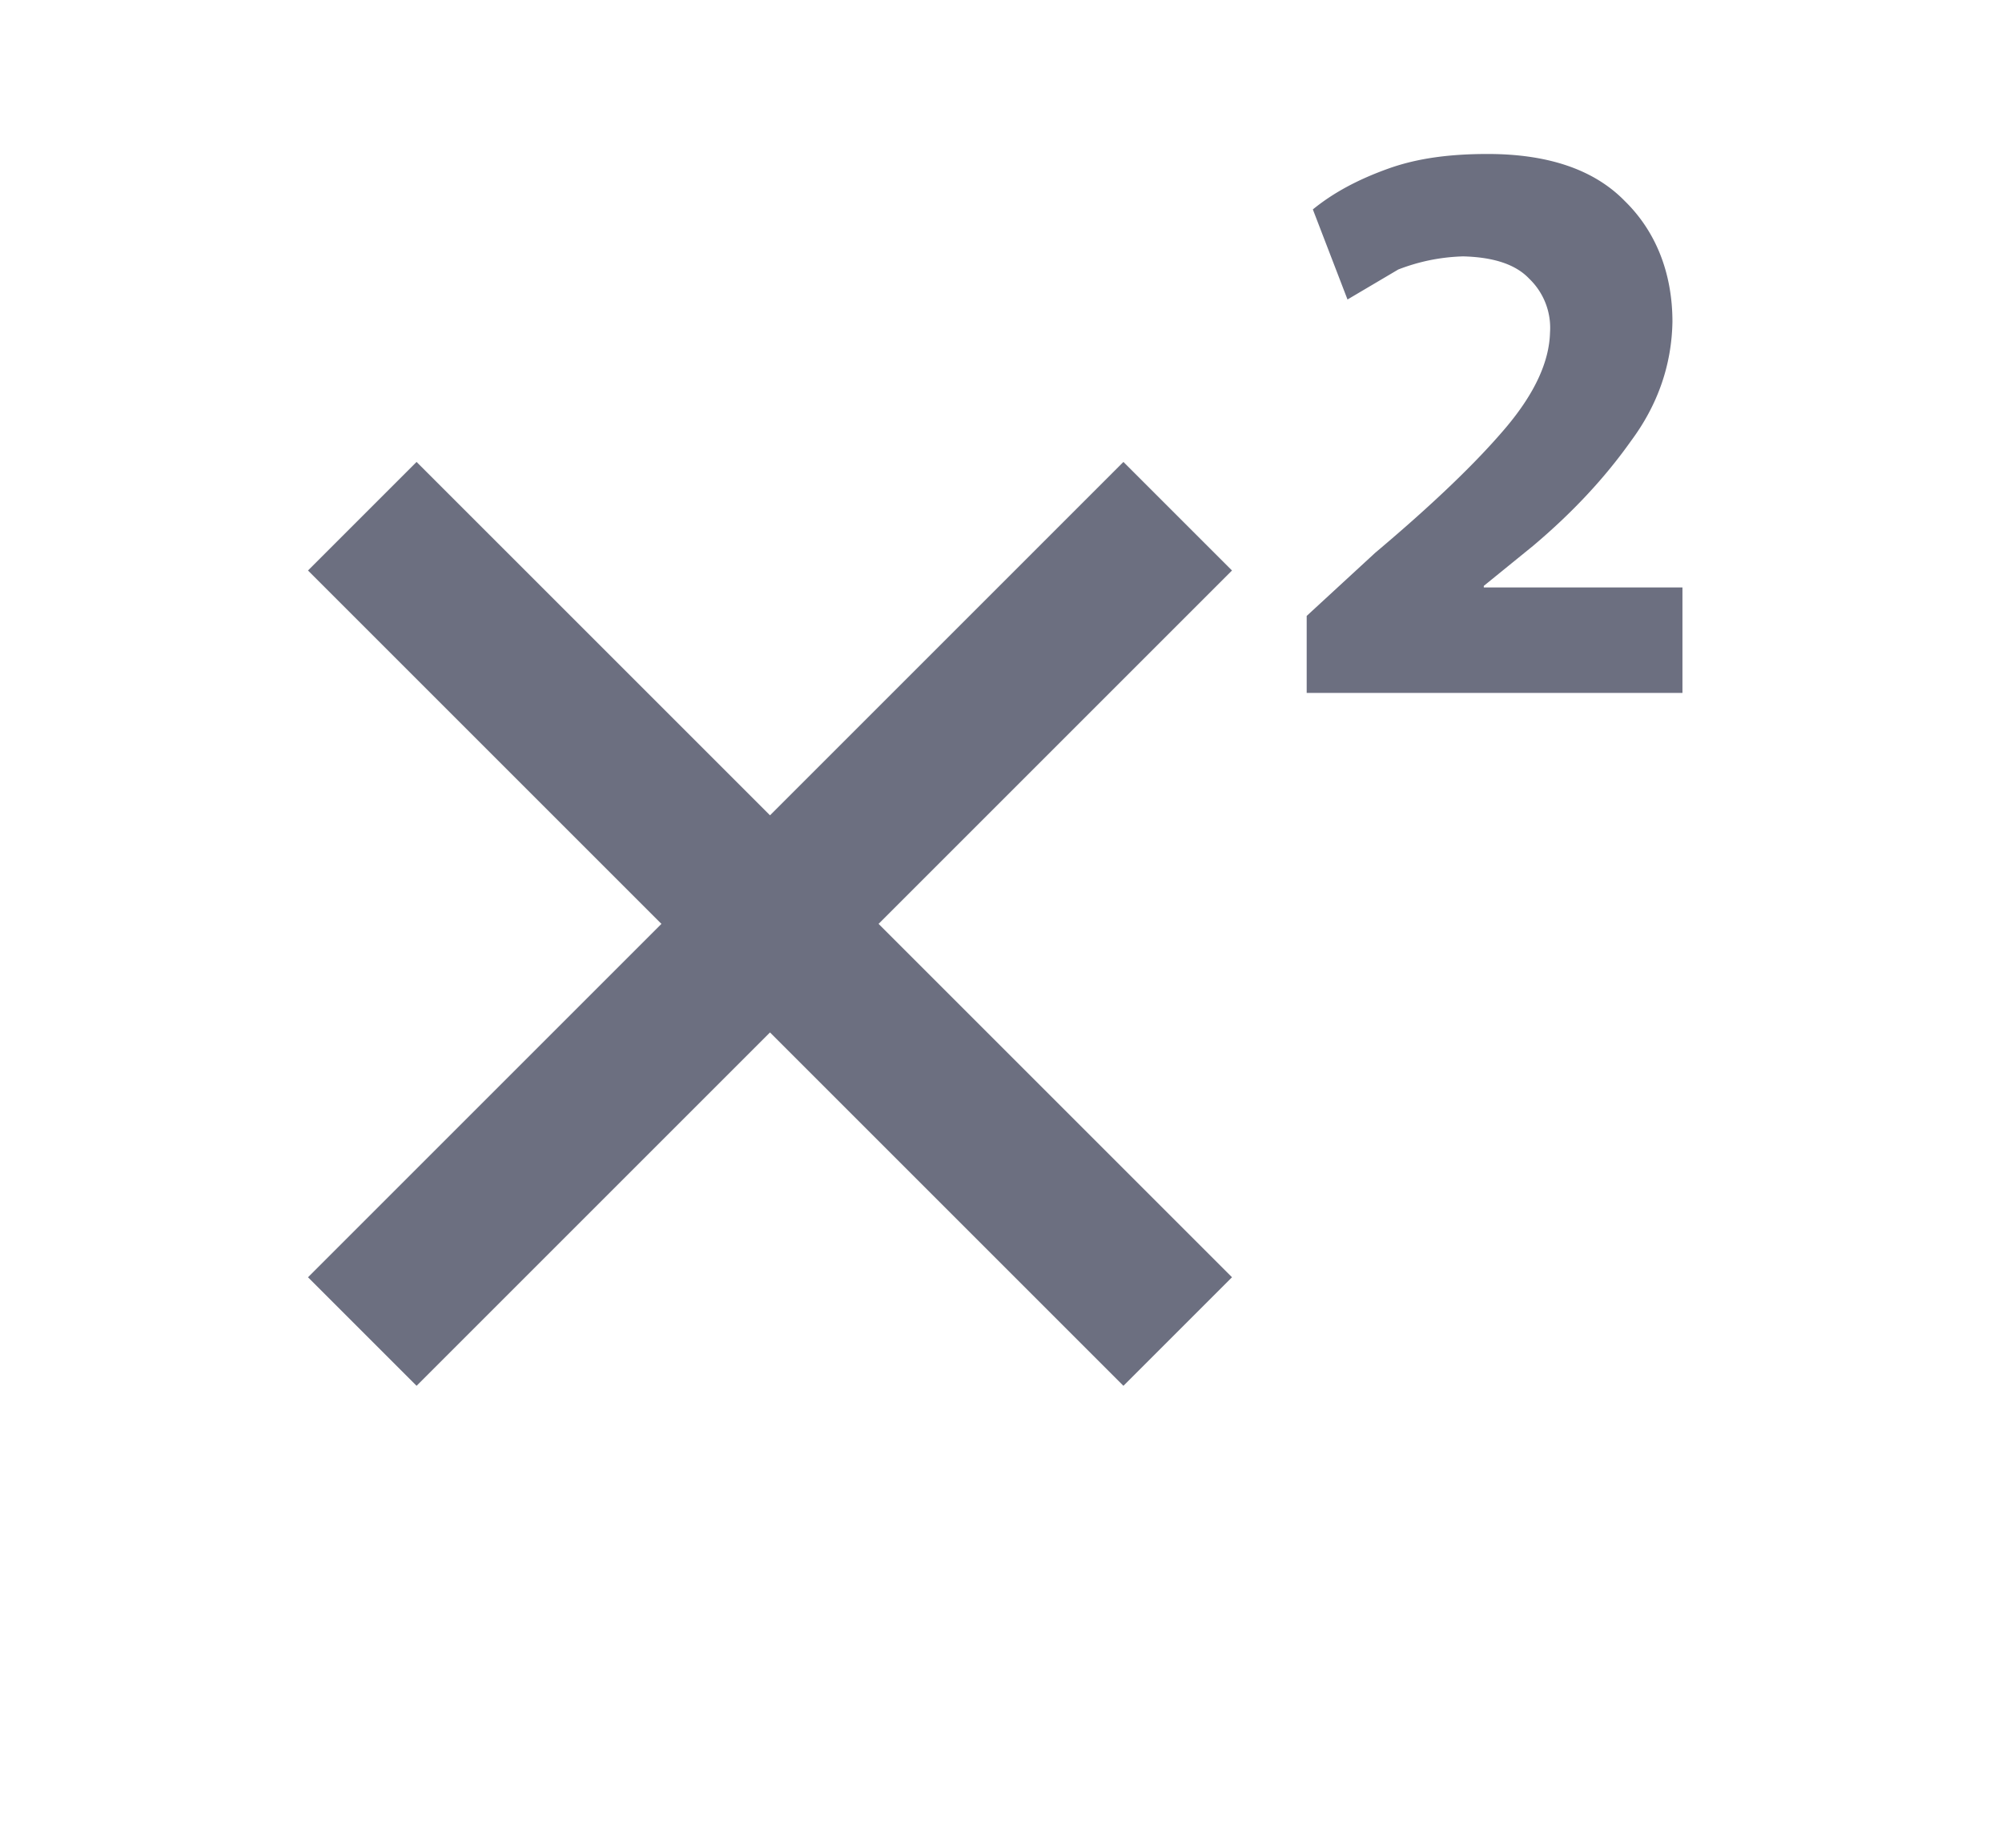 <svg xmlns="http://www.w3.org/2000/svg" width="13" height="12" fill="none" viewBox="0 0 13 12">
  <path fill="#6C6F80" fill-rule="evenodd" d="M8 3.705 5.705 6 8 8.295 7.295 9 5 6.705 2.705 9 2 8.295 4.295 6 2 3.705 2.705 3 5 5.295 7.295 3 8 3.705Zm2.925.795h-2.44V4l.445-.41c.38-.32.66-.59.85-.815.185-.22.28-.425.285-.615a.442.442 0 0 0-.135-.35c-.09-.095-.235-.14-.43-.145-.155.005-.29.035-.42.085l-.33.195-.225-.585c.135-.11.295-.195.49-.265S9.425 1 9.66 1c.39 0 .69.1.89.305.2.195.31.465.31.785-.005.28-.095.54-.27.775-.17.24-.38.465-.635.68l-.32.26v.01h1.29V4.5Z" clip-rule="evenodd"/>
</svg>
